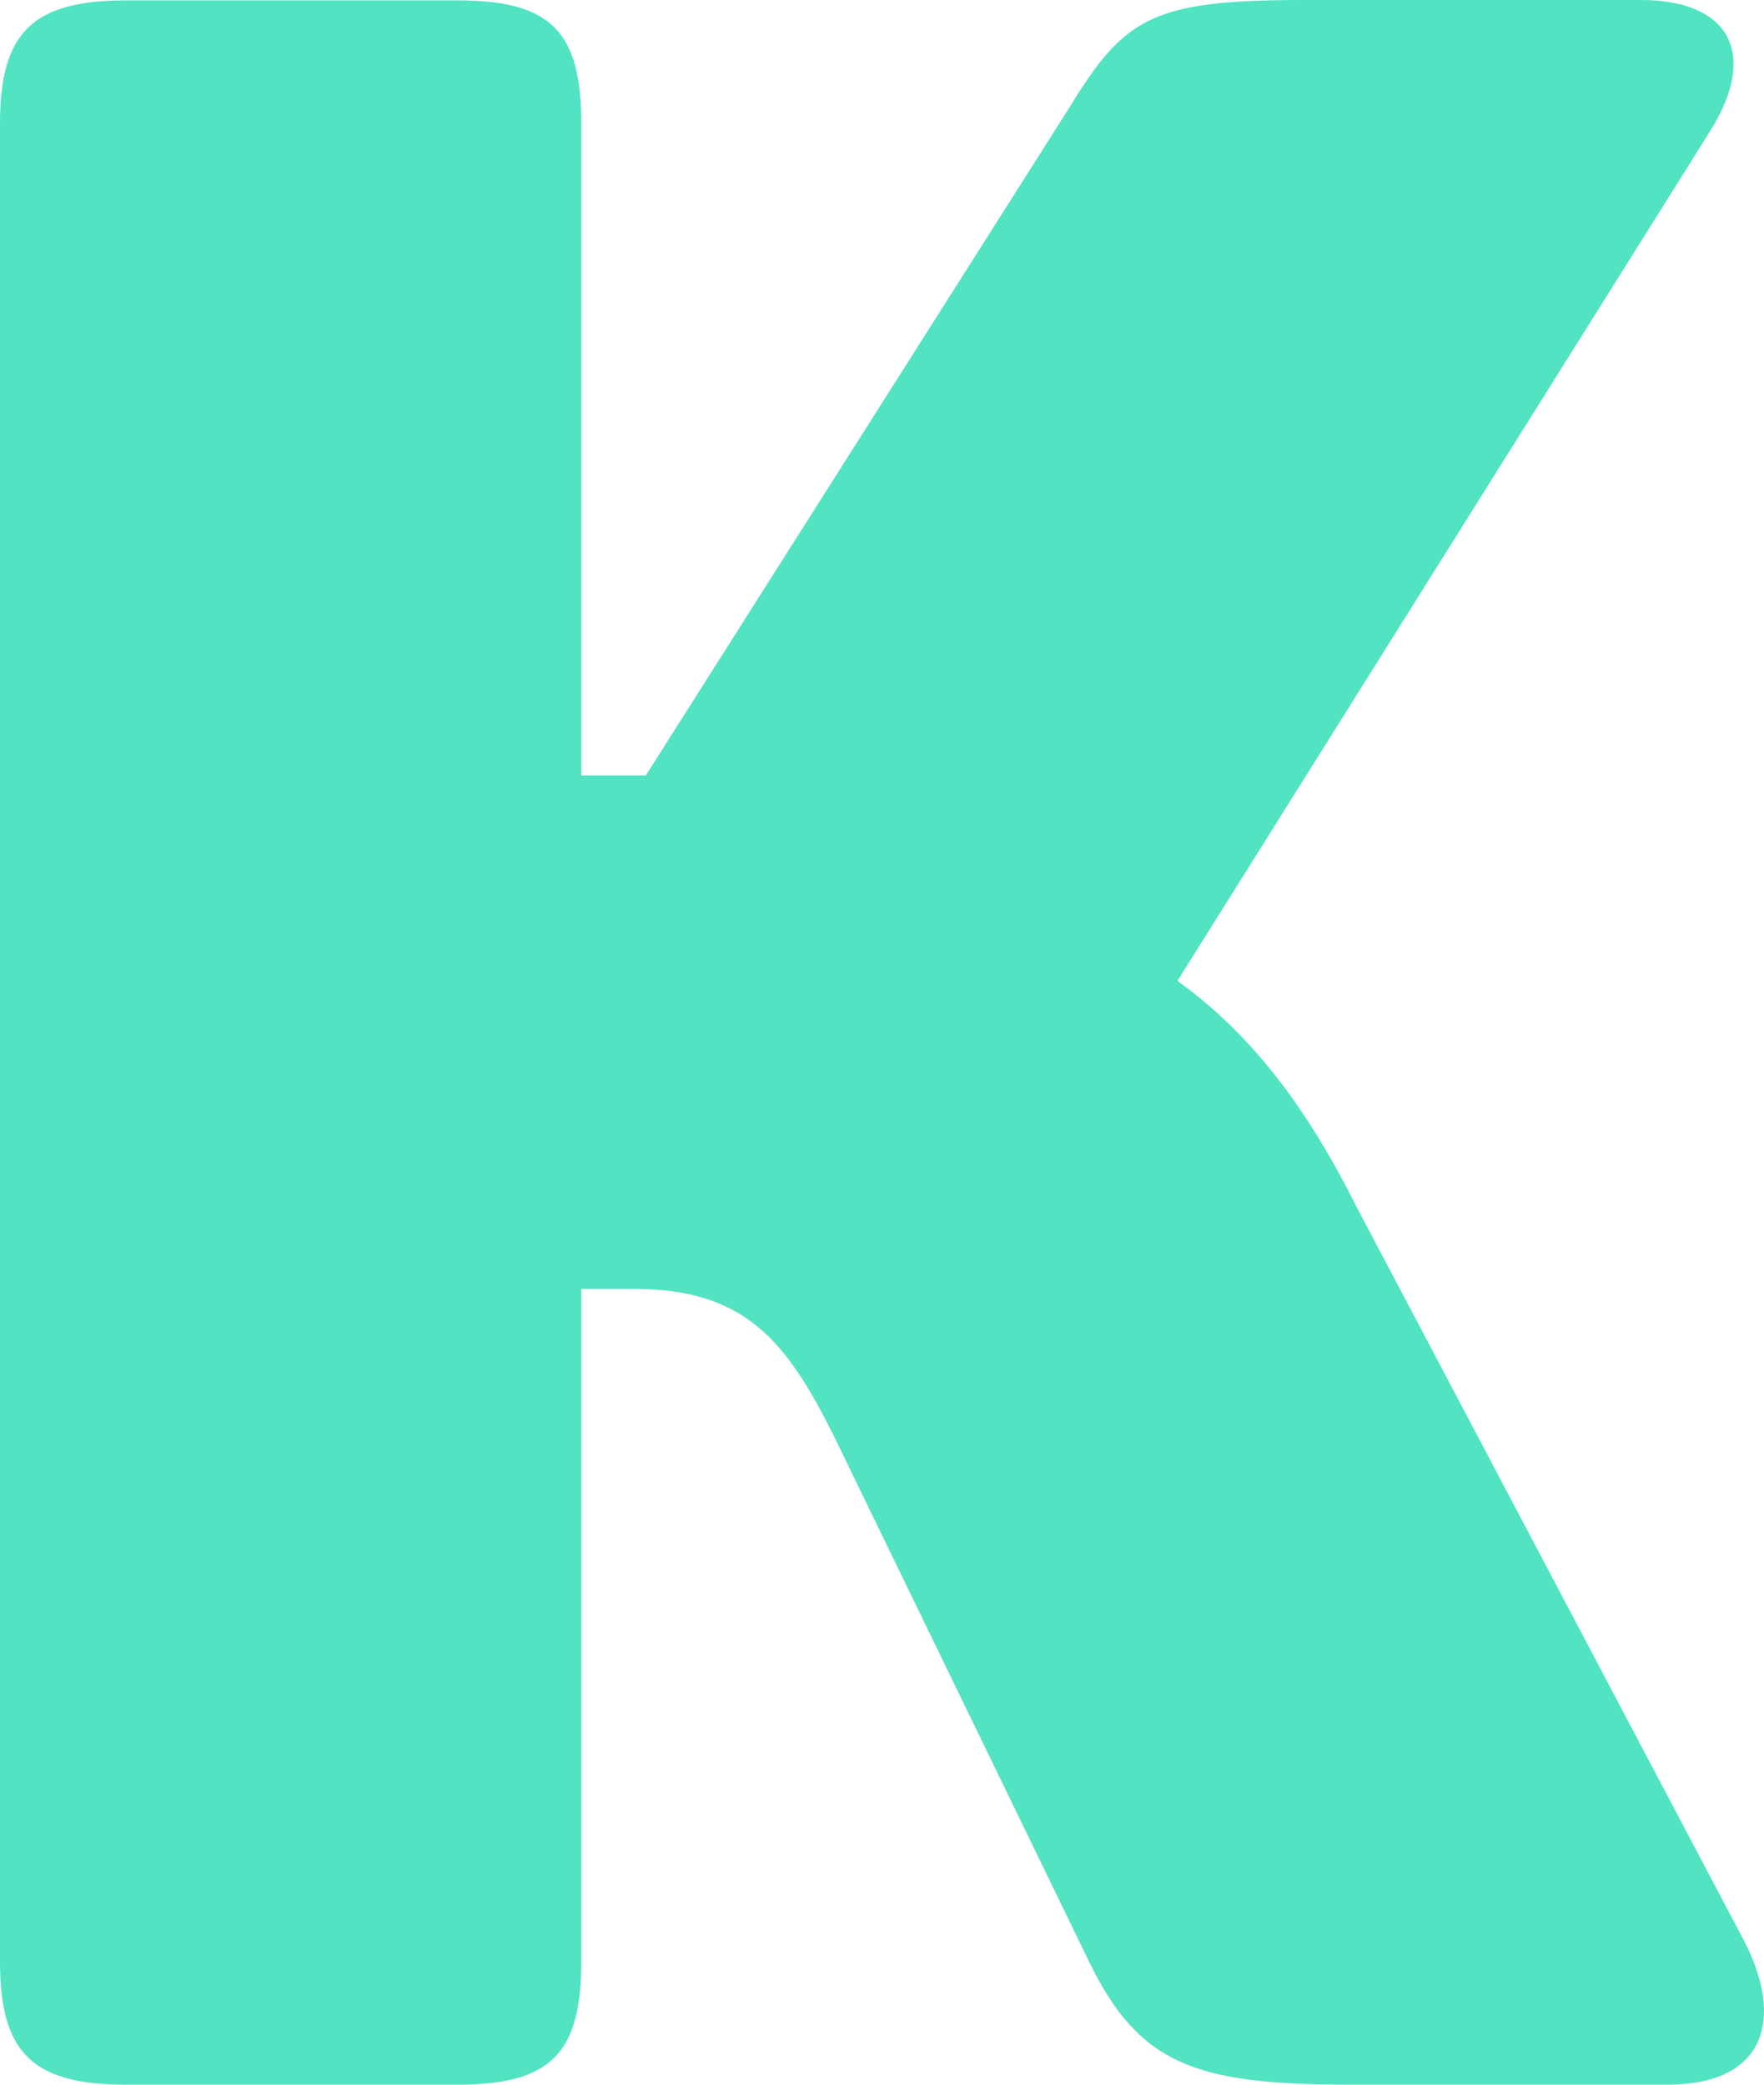 <svg xmlns="http://www.w3.org/2000/svg" viewBox="0 0 450.66 532.6">
    <defs>
        <style>
            .cls-1{fill:#51e3c2}
        </style>
    </defs>
    <title>
        Ресурс 1
    </title>
    <g id="Слой_2" data-name="Слой 2">
        <path class="cls-1" d="M426 532.6h-81c-39.8 0-54-5.2-66.8-31.5L213 366.8c-12-24-22.5-37.5-51-37.5h-13.5v171.8c0 23.2-7.5 31.5-31.5 31.5H32.2c-24 0-32.2-8.2-32.2-31.5V31.6C0 8.4 8.2.1 32.2.1H117c24 0 31.5 8.2 31.5 31.5v166.5H165L273 27.8C287.2 4.6 294 0 333 0h86.2c22.5 0 30 13.5 18 33L300.8 250.6c18.8 13.5 33 32.2 45.8 57.8l99 187.5c10.4 20.2 5.2 36.7-19.6 36.7z" id="Layer_1" data-name="Layer 1"/>
    </g>
</svg>
